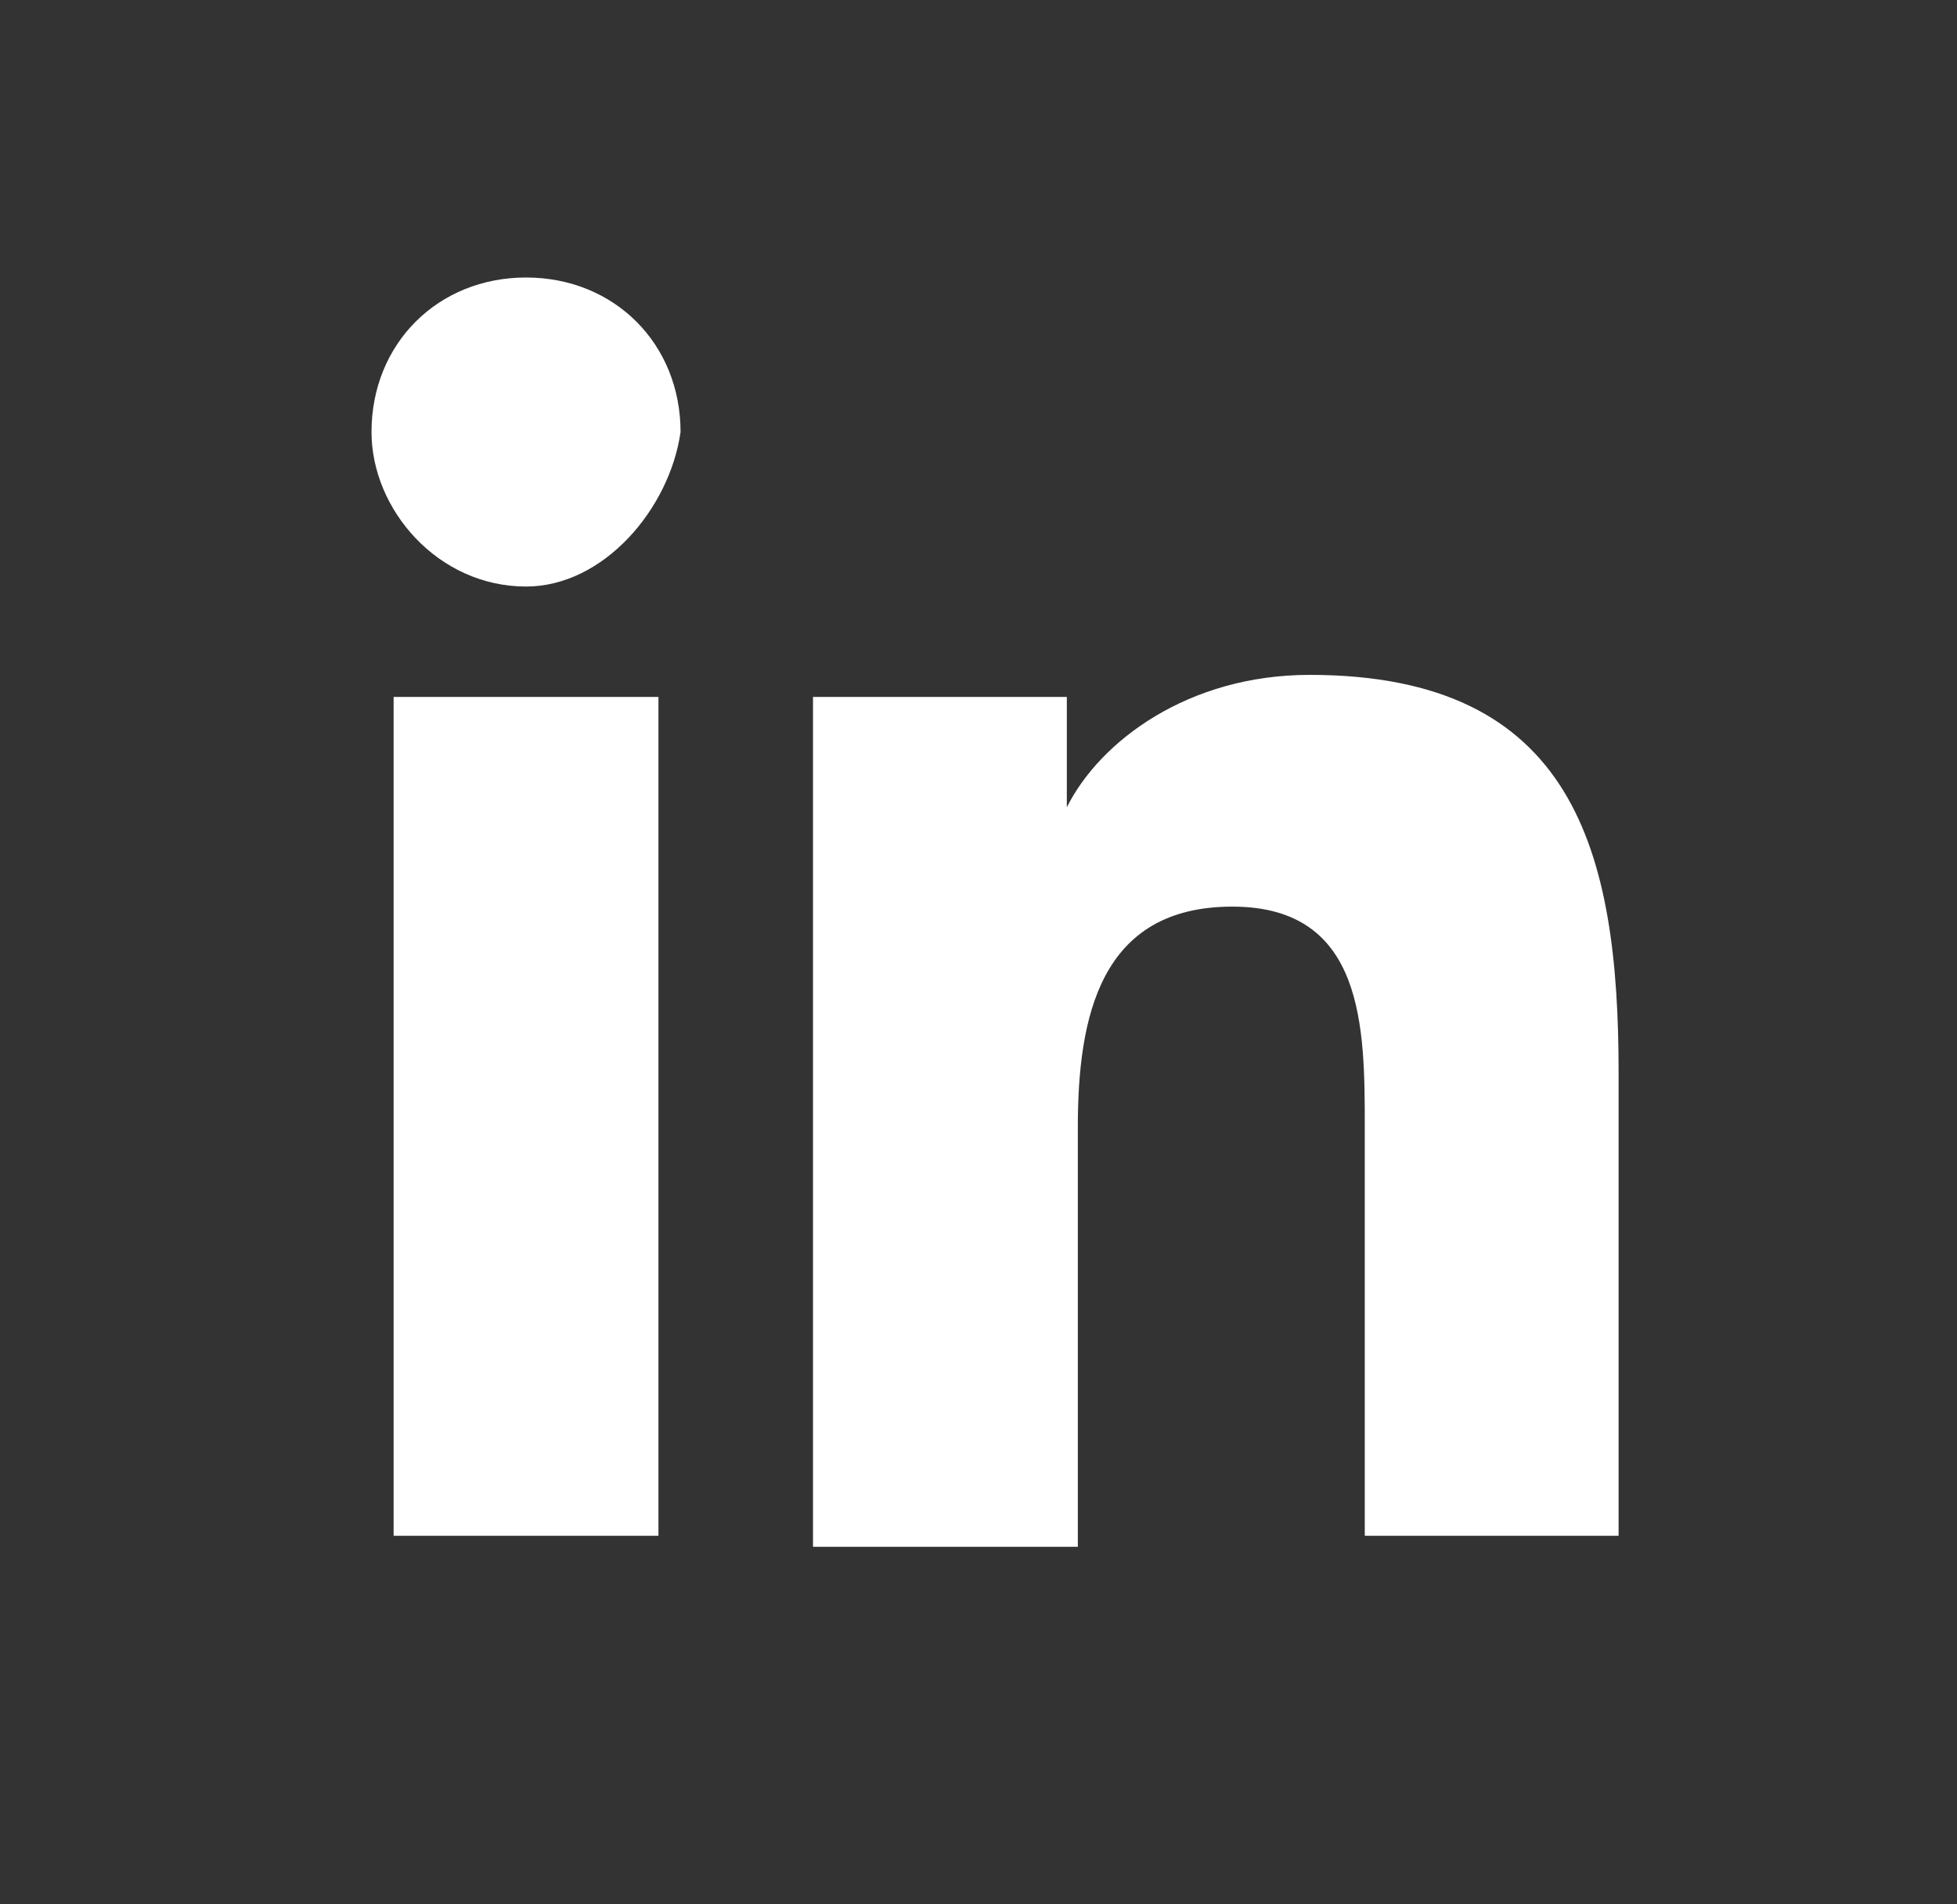 <svg width="37" height="36" viewBox="0 0 37 36" fill="none" xmlns="http://www.w3.org/2000/svg">
<rect x="0" y="0" width="37" height="36" fill="#333333" stroke="none"/>
<path d="M12.241 29.033H7.442V13.175H12.449V29.033H12.241ZM9.946 11.088C8.276 11.088 7.024 9.628 7.024 8.167C7.024 6.498 8.276 5.246 9.946 5.246C11.615 5.246 12.867 6.498 12.867 8.167C12.658 9.628 11.406 11.088 9.946 11.088ZM30.811 29.033H25.803V21.312C25.803 19.435 25.803 17.139 23.299 17.139C20.796 17.139 20.378 19.226 20.378 21.312V29.241H15.371V13.175H20.17V15.261C20.796 14.01 22.465 12.758 24.76 12.758C29.768 12.758 30.602 16.096 30.602 20.269V29.033H30.811Z" fill="white"/>
</svg>
